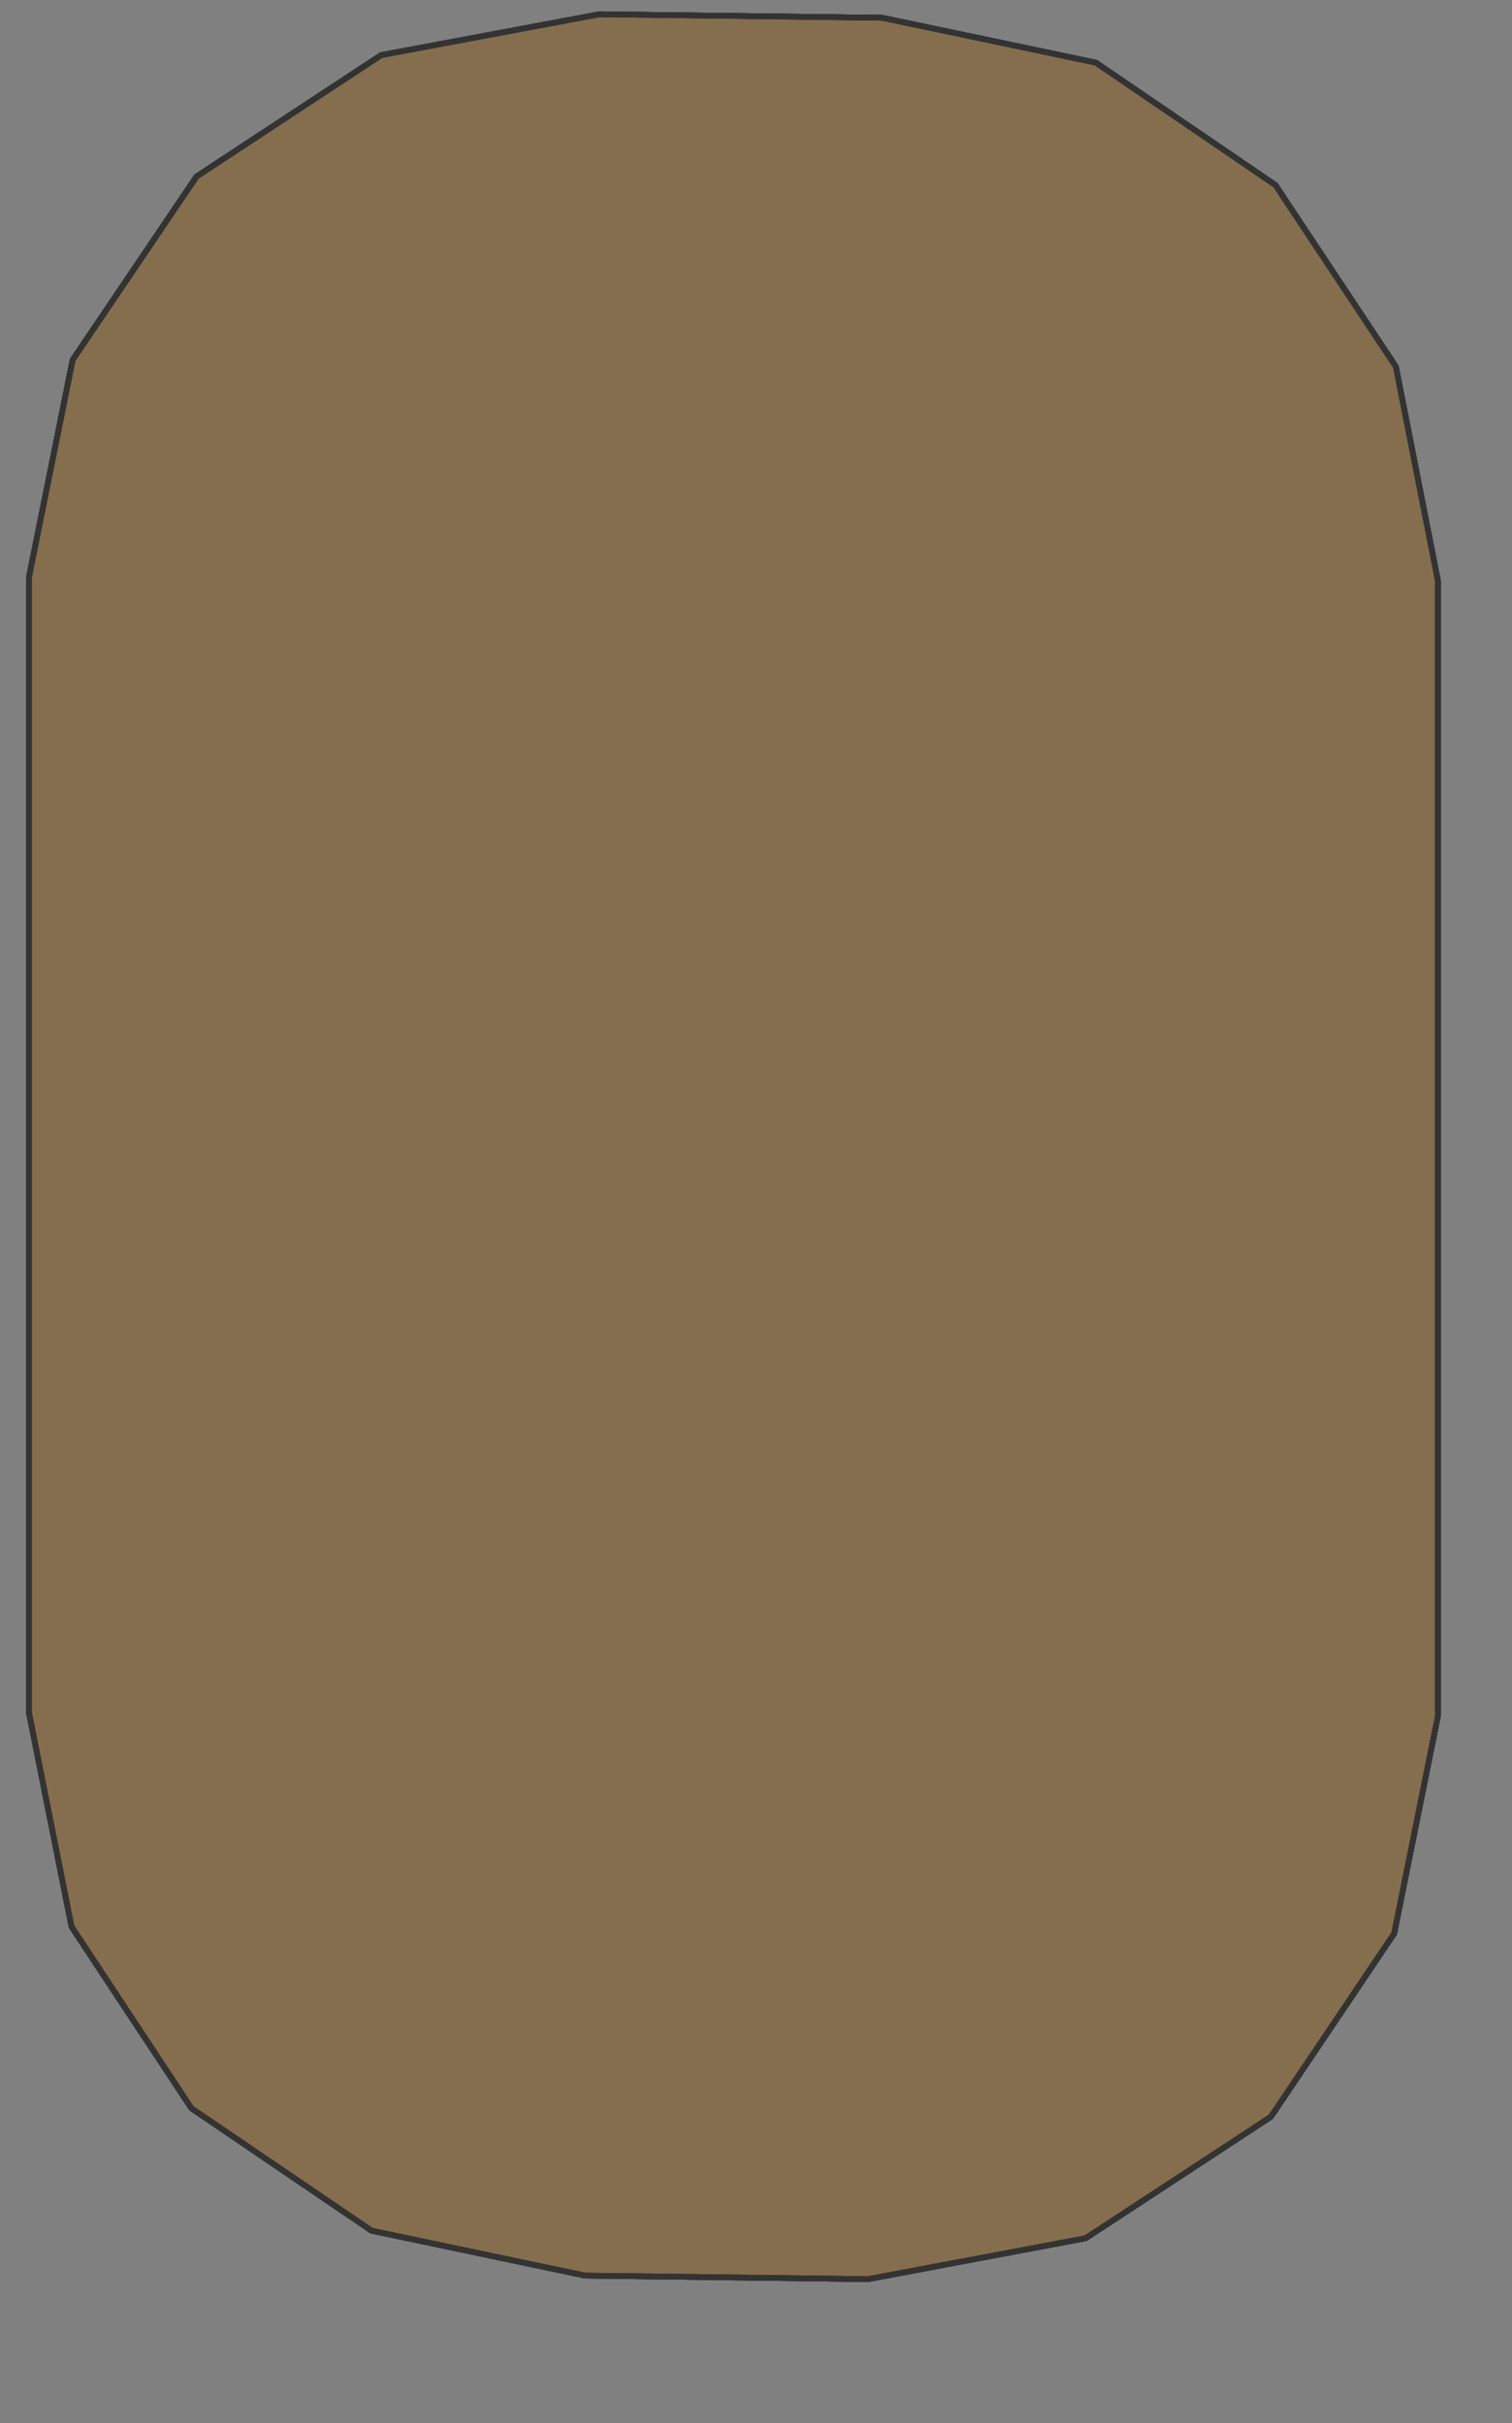 <?xml version="1.0" encoding="UTF-8" standalone="no"?>
<svg width="70.273mm" height="112.607mm"
 xmlns="http://www.w3.org/2000/svg" xmlns:xlink="http://www.w3.org/1999/xlink"  version="1.2" baseProfile="tiny">
<rect width="100%" height="100%" fill="#808080" stroke="none"/>
<title>SVG Generator Example Drawing</title>
<desc>An SVG drawing created by the SVG Generator</desc>
<defs>
</defs>
<g fill="none" stroke="black" stroke-width="1" fill-rule="evenodd" stroke-linecap="square" stroke-linejoin="bevel" >

<g fill="none" stroke="#000000" stroke-opacity="1" stroke-width="1" stroke-linecap="square" stroke-linejoin="bevel" transform="matrix(1,0,0,-1,0,399.623)"
font-family="MS Shell Dlg 2" font-size="10.312" font-weight="400" font-style="normal" 
>
</g>

<g fill="none" stroke="#000000" stroke-opacity="1" stroke-width="1" stroke-linecap="square" stroke-linejoin="bevel" transform="matrix(1,0,0,-1,0,399.623)"
font-family="MS Shell Dlg 2" font-size="10.312" font-weight="400" font-style="normal" 
>
</g>

<g fill="none" stroke="#000000" stroke-opacity="1" stroke-width="1" stroke-linecap="square" stroke-linejoin="bevel" transform="matrix(0.998,0,0,-0.998,10325.2,3108.61)"
font-family="MS Shell Dlg 2" font-size="10.312" font-weight="400" font-style="normal" 
>
</g>

<g fill="#333333" fill-opacity="0.2" stroke="#333333" stroke-opacity="1" stroke-width="1" stroke-linecap="round" stroke-linejoin="round" transform="matrix(0.998,0,0,-0.998,10325.2,3108.61)"
font-family="MS Shell Dlg 2" font-size="10.312" font-weight="400" font-style="normal" 
>
<path vector-effect="non-scaling-stroke" fill-rule="evenodd" d="M-10340.8,3013.24 L-10333.1,3051.51 L-10311.3,3083.77 L-10278.8,3105.14 L-10240.4,3112.33 L-10190.6,3111.71 L-10153,3103.81 L-10121.4,3082.27 L-10100.2,3050.31 L-10092.8,3012.62 L-10092.8,2812.8 L-10100.5,2774.54 L-10122.2,2742.28 L-10154.8,2720.91 L-10193.1,2713.71 L-10242.9,2714.33 L-10280.5,2722.24 L-10312.2,2743.78 L-10333.3,2775.74 L-10340.8,2813.43 L-10340.8,3013.24"/>
</g>

<g fill="none" stroke="#000000" stroke-opacity="1" stroke-width="1" stroke-linecap="square" stroke-linejoin="bevel" transform="matrix(0.998,0,0,-0.998,10325.2,3108.61)"
font-family="MS Shell Dlg 2" font-size="10.312" font-weight="400" font-style="normal" 
>
</g>

<g fill="none" stroke="#000000" stroke-opacity="1" stroke-width="1" stroke-linecap="square" stroke-linejoin="bevel" transform="matrix(0.998,0,0,-0.998,10325.2,3108.61)"
font-family="MS Shell Dlg 2" font-size="10.312" font-weight="400" font-style="normal" 
>
</g>

<g fill="#ae5151" fill-opacity="0.2" stroke="#333333" stroke-opacity="1" stroke-width="1" stroke-linecap="round" stroke-linejoin="round" transform="matrix(0.998,0,0,-0.998,10325.2,3108.61)"
font-family="MS Shell Dlg 2" font-size="10.312" font-weight="400" font-style="normal" 
>
<path vector-effect="non-scaling-stroke" fill-rule="evenodd" d="M-10340.8,3013.24 L-10333.1,3051.51 L-10311.3,3083.77 L-10278.8,3105.14 L-10240.4,3112.33 L-10190.6,3111.71 L-10153,3103.81 L-10121.4,3082.27 L-10100.2,3050.31 L-10092.8,3012.62 L-10092.8,2812.8 L-10100.5,2774.54 L-10122.2,2742.28 L-10154.8,2720.91 L-10193.1,2713.71 L-10242.9,2714.33 L-10280.5,2722.24 L-10312.2,2743.78 L-10333.3,2775.74 L-10340.8,2813.43 L-10340.8,3013.24"/>
</g>

<g fill="none" stroke="#000000" stroke-opacity="1" stroke-width="1" stroke-linecap="square" stroke-linejoin="bevel" transform="matrix(0.998,0,0,-0.998,10325.2,3108.61)"
font-family="MS Shell Dlg 2" font-size="10.312" font-weight="400" font-style="normal" 
>
</g>

<g fill="none" stroke="#000000" stroke-opacity="1" stroke-width="1" stroke-linecap="square" stroke-linejoin="bevel" transform="matrix(0.998,0,0,-0.998,10325.2,3108.61)"
font-family="MS Shell Dlg 2" font-size="10.312" font-weight="400" font-style="normal" 
>
</g>

<g fill="#ffff00" fill-opacity="0.2" stroke="#333333" stroke-opacity="1" stroke-width="1" stroke-linecap="round" stroke-linejoin="round" transform="matrix(0.998,0,0,-0.998,10325.2,3108.61)"
font-family="MS Shell Dlg 2" font-size="10.312" font-weight="400" font-style="normal" 
>
<path vector-effect="non-scaling-stroke" fill-rule="evenodd" d="M-10340.8,3013.24 L-10333.1,3051.51 L-10311.3,3083.77 L-10278.8,3105.14 L-10240.4,3112.33 L-10190.6,3111.71 L-10153,3103.81 L-10121.4,3082.27 L-10100.2,3050.31 L-10092.8,3012.62 L-10092.8,2812.8 L-10100.5,2774.54 L-10122.2,2742.28 L-10154.8,2720.91 L-10193.1,2713.71 L-10242.9,2714.33 L-10280.5,2722.24 L-10312.2,2743.78 L-10333.3,2775.74 L-10340.8,2813.43 L-10340.8,3013.24"/>
</g>

<g fill="none" stroke="#000000" stroke-opacity="1" stroke-width="1" stroke-linecap="square" stroke-linejoin="bevel" transform="matrix(0.998,0,0,-0.998,10325.2,3108.61)"
font-family="MS Shell Dlg 2" font-size="10.312" font-weight="400" font-style="normal" 
>
</g>

<g fill="none" stroke="#000000" stroke-opacity="1" stroke-width="1" stroke-linecap="square" stroke-linejoin="bevel" transform="matrix(0.998,0,0,-0.998,10325.2,3108.61)"
font-family="MS Shell Dlg 2" font-size="10.312" font-weight="400" font-style="normal" 
>
</g>

<g fill="#ae5151" fill-opacity="0.2" stroke="#333333" stroke-opacity="1" stroke-width="1" stroke-linecap="round" stroke-linejoin="round" transform="matrix(0.998,0,0,-0.998,10325.2,3108.61)"
font-family="MS Shell Dlg 2" font-size="10.312" font-weight="400" font-style="normal" 
>
<path vector-effect="non-scaling-stroke" fill-rule="evenodd" d="M-10340.8,3013.24 L-10333.1,3051.51 L-10311.3,3083.77 L-10278.8,3105.14 L-10240.4,3112.33 L-10190.6,3111.71 L-10153,3103.81 L-10121.4,3082.27 L-10100.2,3050.31 L-10092.8,3012.62 L-10092.8,2812.8 L-10100.5,2774.54 L-10122.2,2742.28 L-10154.8,2720.91 L-10193.1,2713.71 L-10242.9,2714.33 L-10280.5,2722.24 L-10312.2,2743.78 L-10333.3,2775.74 L-10340.8,2813.43 L-10340.8,3013.24"/>
</g>

<g fill="none" stroke="#000000" stroke-opacity="1" stroke-width="1" stroke-linecap="square" stroke-linejoin="bevel" transform="matrix(0.998,0,0,-0.998,10325.2,3108.61)"
font-family="MS Shell Dlg 2" font-size="10.312" font-weight="400" font-style="normal" 
>
</g>

<g fill="none" stroke="#000000" stroke-opacity="1" stroke-width="1" stroke-linecap="square" stroke-linejoin="bevel" transform="matrix(0.998,0,0,-0.998,10325.2,3108.61)"
font-family="MS Shell Dlg 2" font-size="10.312" font-weight="400" font-style="normal" 
>
</g>

<g fill="#333333" fill-opacity="0.2" stroke="#333333" stroke-opacity="1" stroke-width="1" stroke-linecap="round" stroke-linejoin="round" transform="matrix(0.998,0,0,-0.998,10325.2,3108.61)"
font-family="MS Shell Dlg 2" font-size="10.312" font-weight="400" font-style="normal" 
>
<path vector-effect="non-scaling-stroke" fill-rule="evenodd" d="M-10340.8,3013.24 L-10333.1,3051.51 L-10311.3,3083.77 L-10278.8,3105.14 L-10240.4,3112.33 L-10190.6,3111.71 L-10153,3103.81 L-10121.4,3082.27 L-10100.2,3050.31 L-10092.8,3012.62 L-10092.8,2812.8 L-10100.5,2774.54 L-10122.2,2742.28 L-10154.8,2720.91 L-10193.1,2713.71 L-10242.9,2714.33 L-10280.5,2722.24 L-10312.2,2743.78 L-10333.3,2775.74 L-10340.8,2813.43 L-10340.8,3013.24"/>
</g>

<g fill="none" stroke="#000000" stroke-opacity="1" stroke-width="1" stroke-linecap="square" stroke-linejoin="bevel" transform="matrix(0.998,0,0,-0.998,10325.2,3108.61)"
font-family="MS Shell Dlg 2" font-size="10.312" font-weight="400" font-style="normal" 
>
</g>

<g fill="none" stroke="#000000" stroke-opacity="1" stroke-width="1" stroke-linecap="square" stroke-linejoin="bevel" transform="matrix(1,0,0,-1,0,399.623)"
font-family="MS Shell Dlg 2" font-size="10.312" font-weight="400" font-style="normal" 
>
</g>
</g>
</svg>
